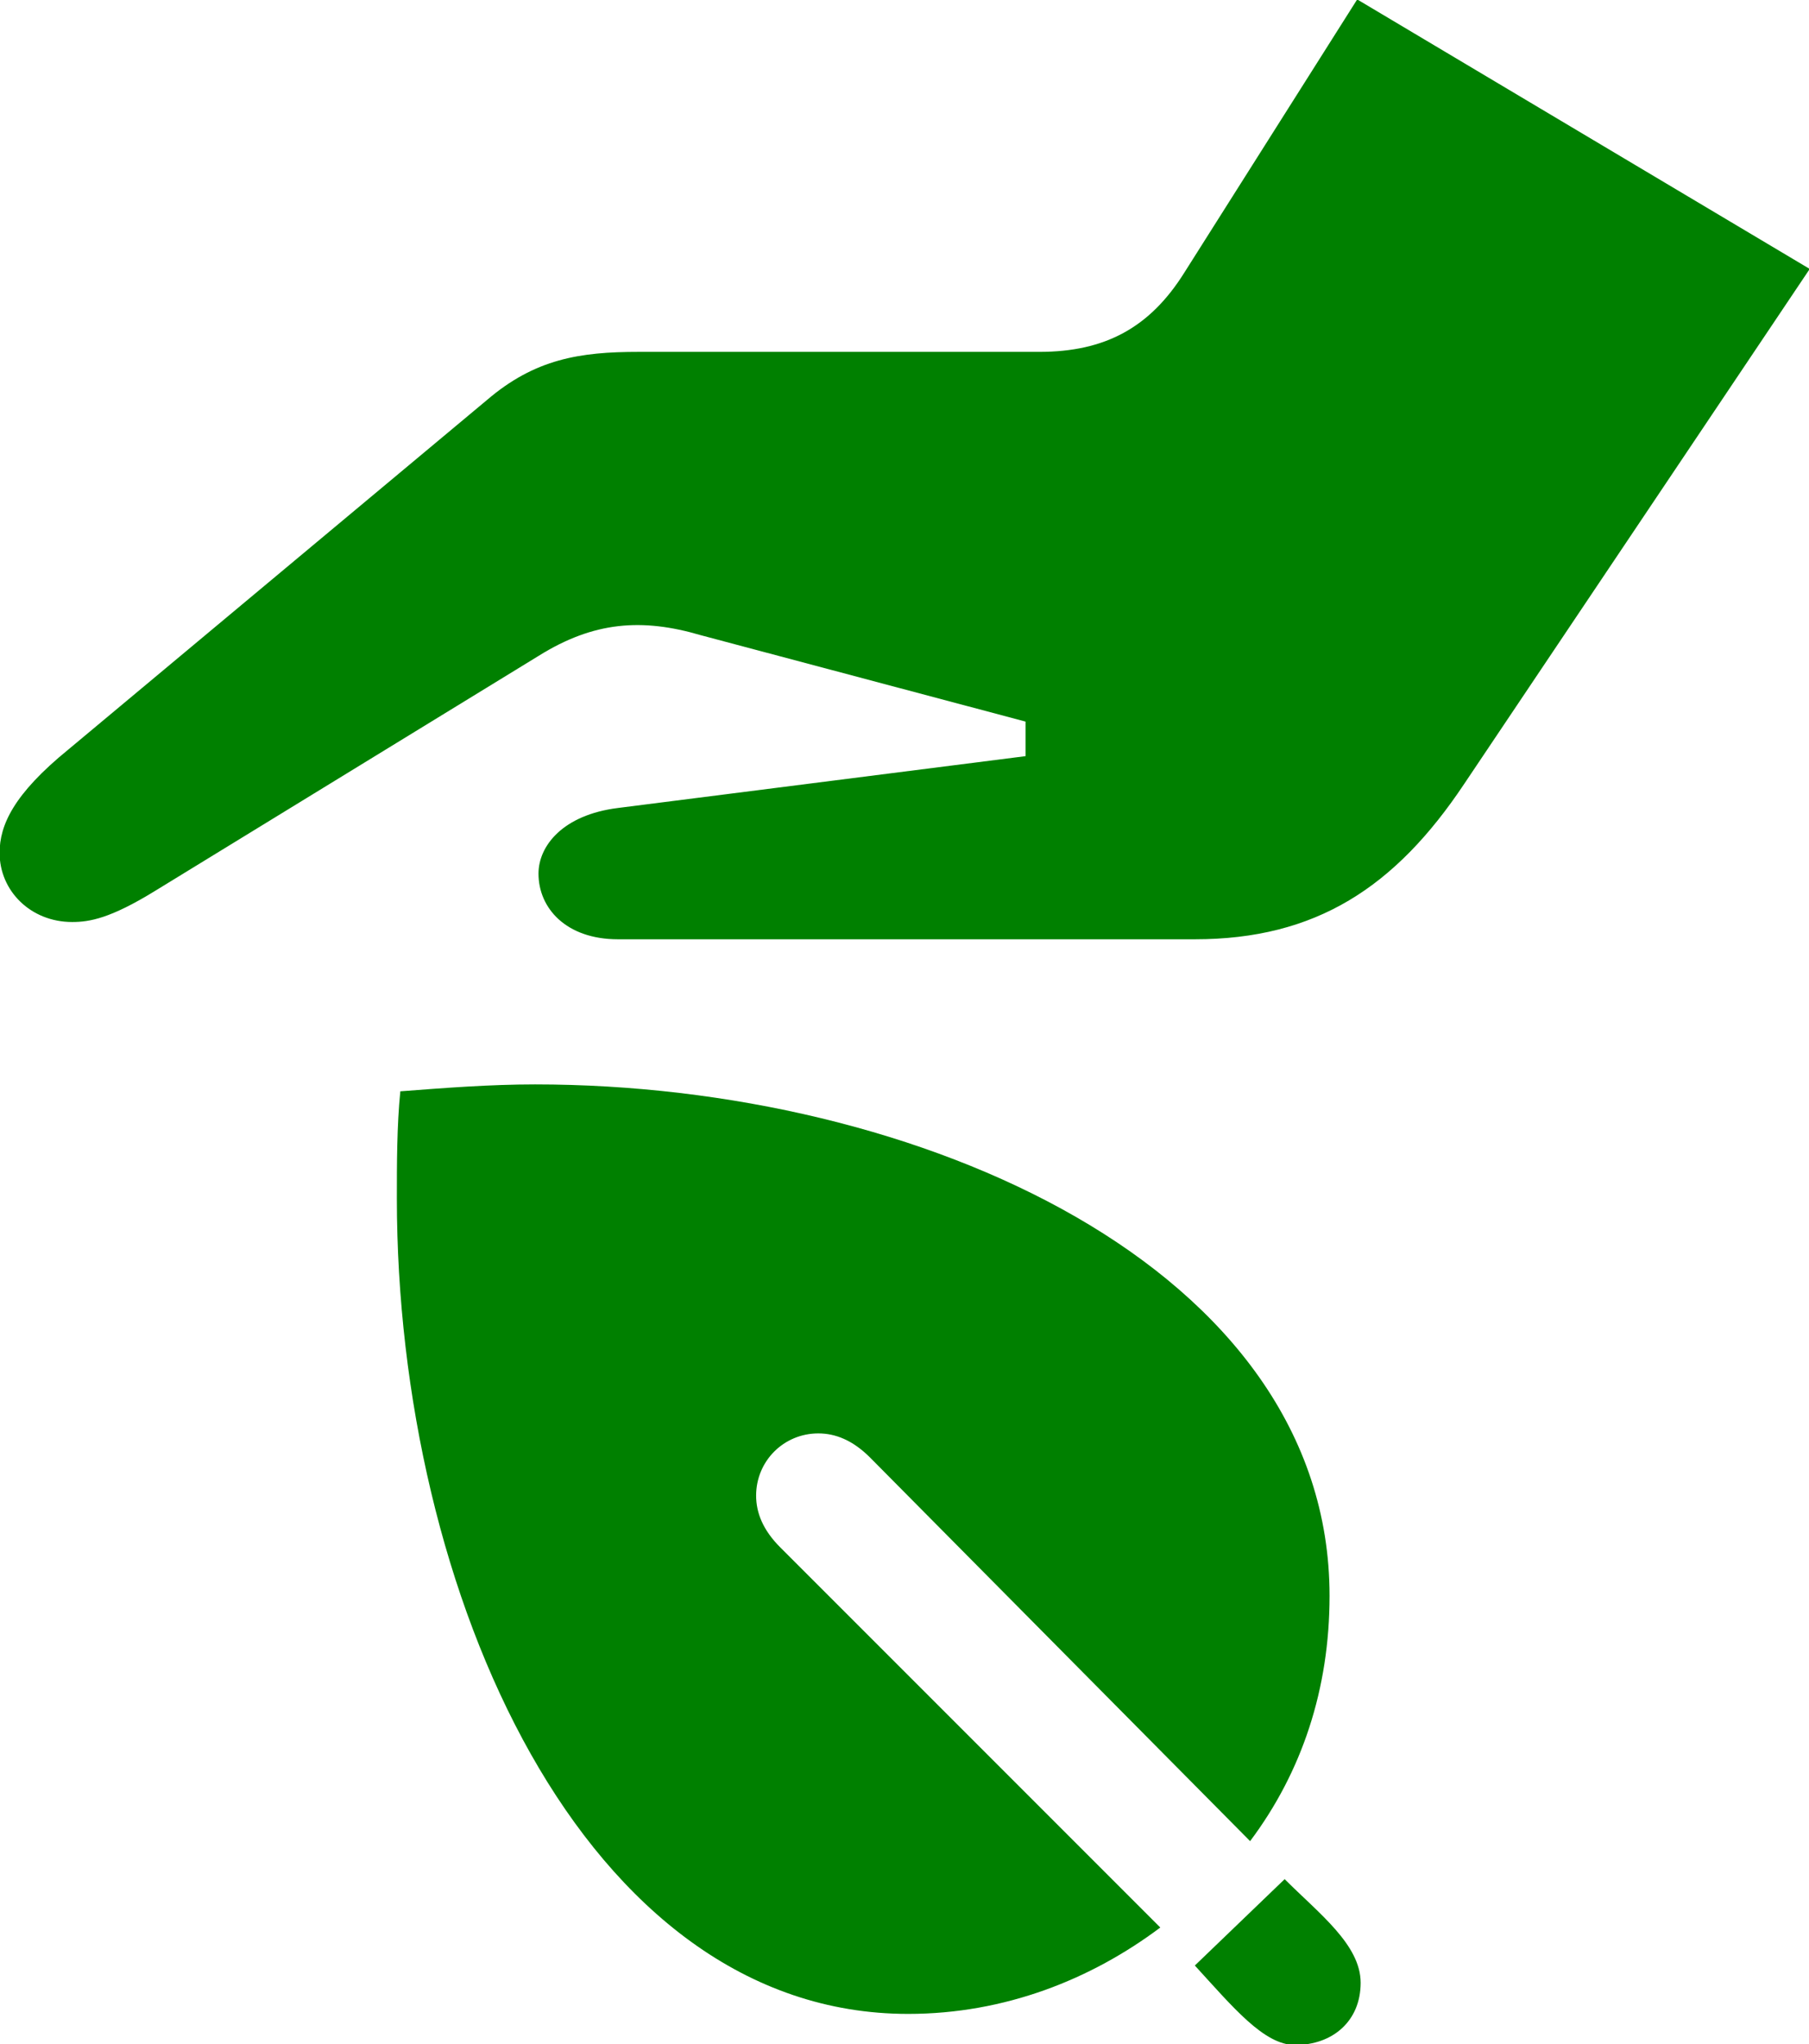<?xml version="1.0" encoding="UTF-8" standalone="no"?>
<svg
   xmlns:dc="http://purl.org/dc/elements/1.1/"
   xmlns:cc="http://creativecommons.org/ns#"
   xmlns:rdf="http://www.w3.org/1999/02/22-rdf-syntax-ns#"
   xmlns:svg="http://www.w3.org/2000/svg"
   xmlns="http://www.w3.org/2000/svg"
   xmlns:sodipodi="http://sodipodi.sourceforge.net/DTD/sodipodi-0.dtd"
   xmlns:inkscape="http://www.inkscape.org/namespaces/inkscape"
   id="svg579"
   version="1.1"
   viewBox="0 0 51.76 58.476"
   height="58.476mm"
   width="51.76mm"
   sodipodi:docname="proteccion-cultivo.svg"
   inkscape:version="0.92.3 (2405546, 2018-03-11)">
  <sodipodi:namedview
     pagecolor="#ffffff"
     bordercolor="#666666"
     borderopacity="1"
     objecttolerance="10"
     gridtolerance="10"
     guidetolerance="10"
     inkscape:pageopacity="0"
     inkscape:pageshadow="2"
     inkscape:window-width="1366"
     inkscape:window-height="713"
     id="namedview9"
     showgrid="false"
     inkscape:zoom="0.37752745"
     inkscape:cx="639.74149"
     inkscape:cy="-27.248958"
     inkscape:window-x="0"
     inkscape:window-y="0"
     inkscape:window-maximized="1"
     inkscape:current-layer="svg579" />
  <defs
     id="defs573" />
  <g
     id="g12384"
     transform="matrix(0.353,0,0,-0.353,17.681,26.868)"
     style="fill:#008000">
    <path
       inkscape:connector-curvature="0"
       d="M 0,0 H 46.76 C 56.56,0 63,4.2 68.6,12.6 l 28,41.72 -36.68,21.84 -14,-22.12 C 43.12,49.56 39.48,47.6 34.16,47.6 H 1.68 c -4.76,0 -8.4,-0.56 -12.32,-3.92 L -44.52,15.4 c -4.48,-3.64 -5.6,-6.16 -5.6,-8.4 0,-3.08 2.52,-5.6 5.88,-5.6 1.4,0 3.08,0.28 6.72,2.52 l 31.08,19.04 c 4.48,2.8 8.4,3.08 13.16,1.68 l 26.32,-7 v -2.8 L 0,10.64 C -4.48,10.08 -6.44,7.56 -6.44,5.32 -6.44,2.52 -4.2,0 0,0 m 23.52,-87.08 c 7.84,0 14.84,2.8 20.44,7 l -30.8,30.8 c -1.4,1.4 -1.96,2.8 -1.96,4.2 0,2.8 2.24,5.04 5.04,5.04 1.4,0 2.8,-0.56 4.2,-1.96 l 30.8,-31.08 c 4.2,5.6 6.44,12.32 6.44,19.88 0,26.6 -33.32,41.44 -64.4,41.44 -3.64,0 -7.28,-0.28 -10.92,-0.56 -0.28,-2.8 -0.28,-5.88 -0.28,-8.68 0,-31.92 15.12,-66.08 41.44,-66.08 m 31.36,-2.52 c 3.08,0 5.32,1.96 5.32,5.04 0,3.08 -3.36,5.6 -6.16,8.4 l -7.28,-7 c 3.08,-3.36 5.6,-6.44 8.12,-6.44"
       style="fill:#008000;fill-opacity:1;fill-rule:nonzero;stroke:none"
       id="path12386" />
  </g>
</svg>
